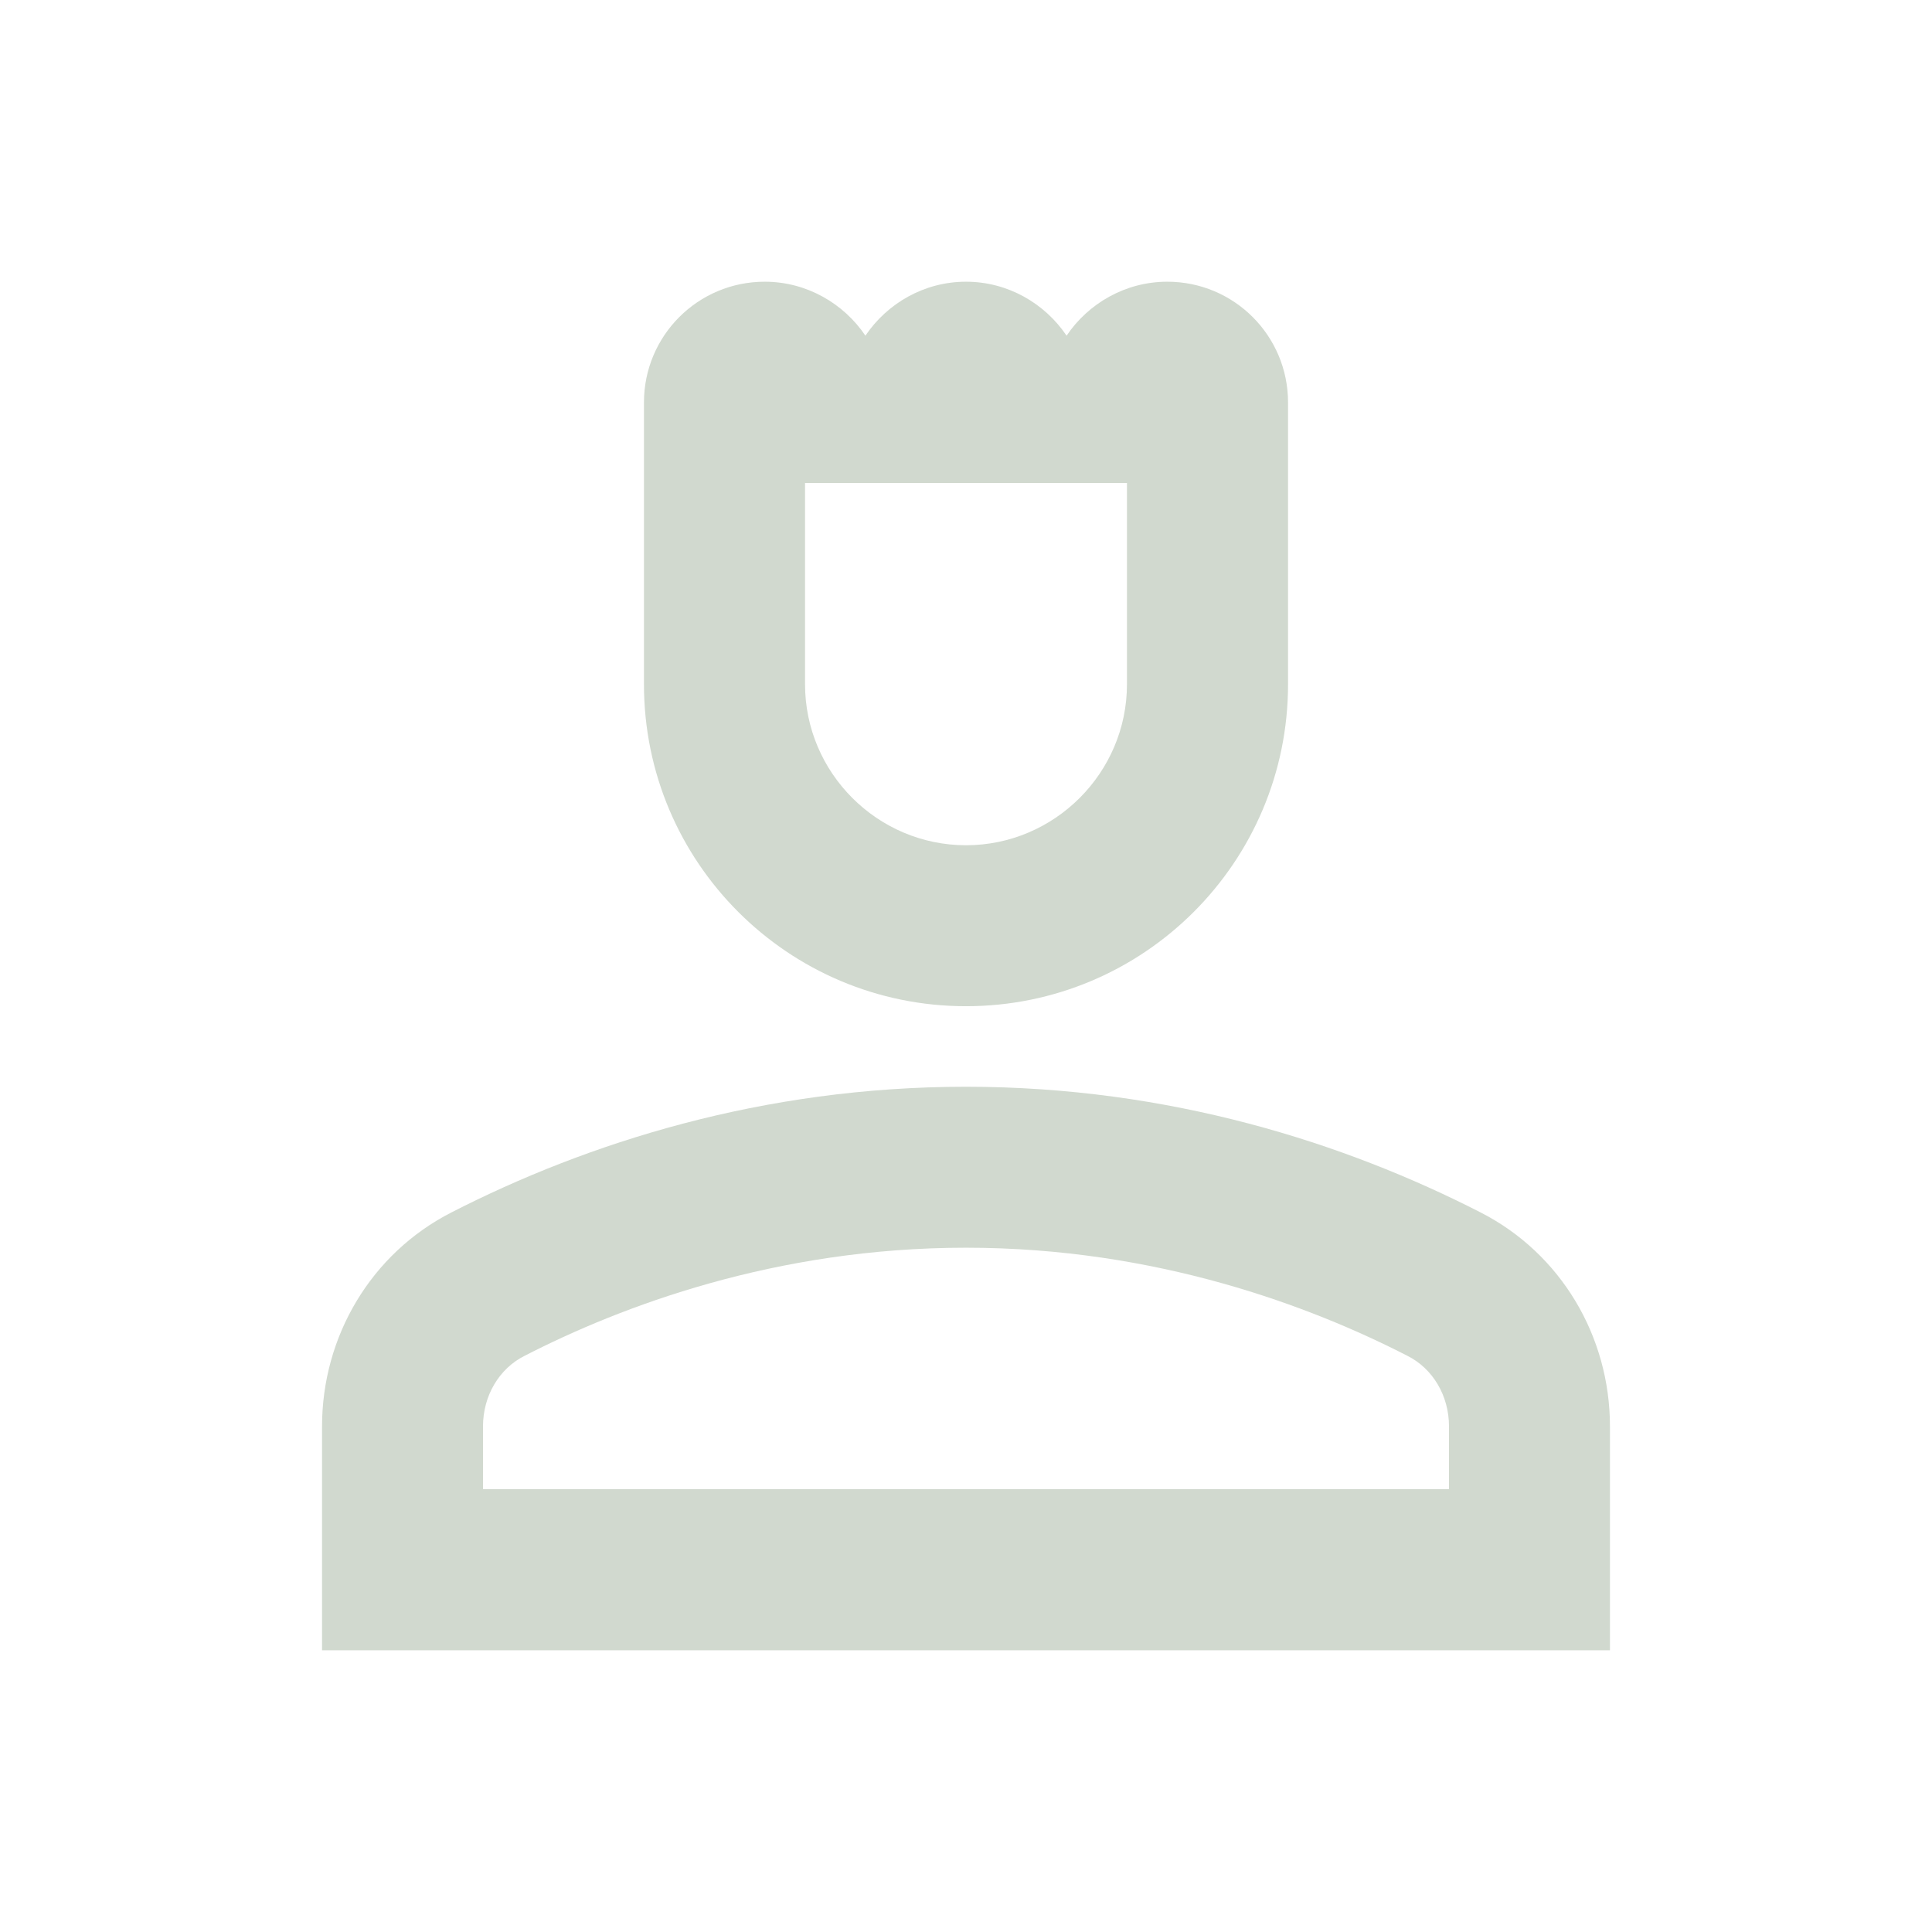 <svg width="16" height="16" viewBox="0 0 16 16" fill="none" xmlns="http://www.w3.org/2000/svg">
<path d="M12.26 10.04C11.14 9.467 9.687 9 8 9C6.313 9 4.86 9.467 3.74 10.04C3.073 10.38 2.667 11.067 2.667 11.813V13.667H13.333V11.813C13.333 11.067 12.927 10.38 12.26 10.04ZM12 12.333H4V11.813C4 11.56 4.133 11.333 4.347 11.227C5.14 10.82 6.42 10.333 8 10.333C9.58 10.333 10.86 10.82 11.653 11.227C11.867 11.333 12 11.56 12 11.813V12.333Z" fill="#D1D9CF"/>
<path d="M8 8.333C9.473 8.333 10.667 7.14 10.667 5.667C10.667 4.753 10.667 3.333 10.667 3.333C10.667 2.78 10.22 2.333 9.667 2.333C9.32 2.333 9.013 2.513 8.833 2.78C8.653 2.513 8.347 2.333 8 2.333C7.653 2.333 7.347 2.513 7.167 2.78C6.987 2.513 6.68 2.333 6.333 2.333C5.78 2.333 5.333 2.78 5.333 3.333C5.333 3.333 5.333 4.747 5.333 5.667C5.333 7.14 6.527 8.333 8 8.333ZM6.667 4H9.333V5.667C9.333 6.4 8.733 7 8 7C7.267 7 6.667 6.4 6.667 5.667V4Z" fill="#D1D9CF"/>
</svg>

